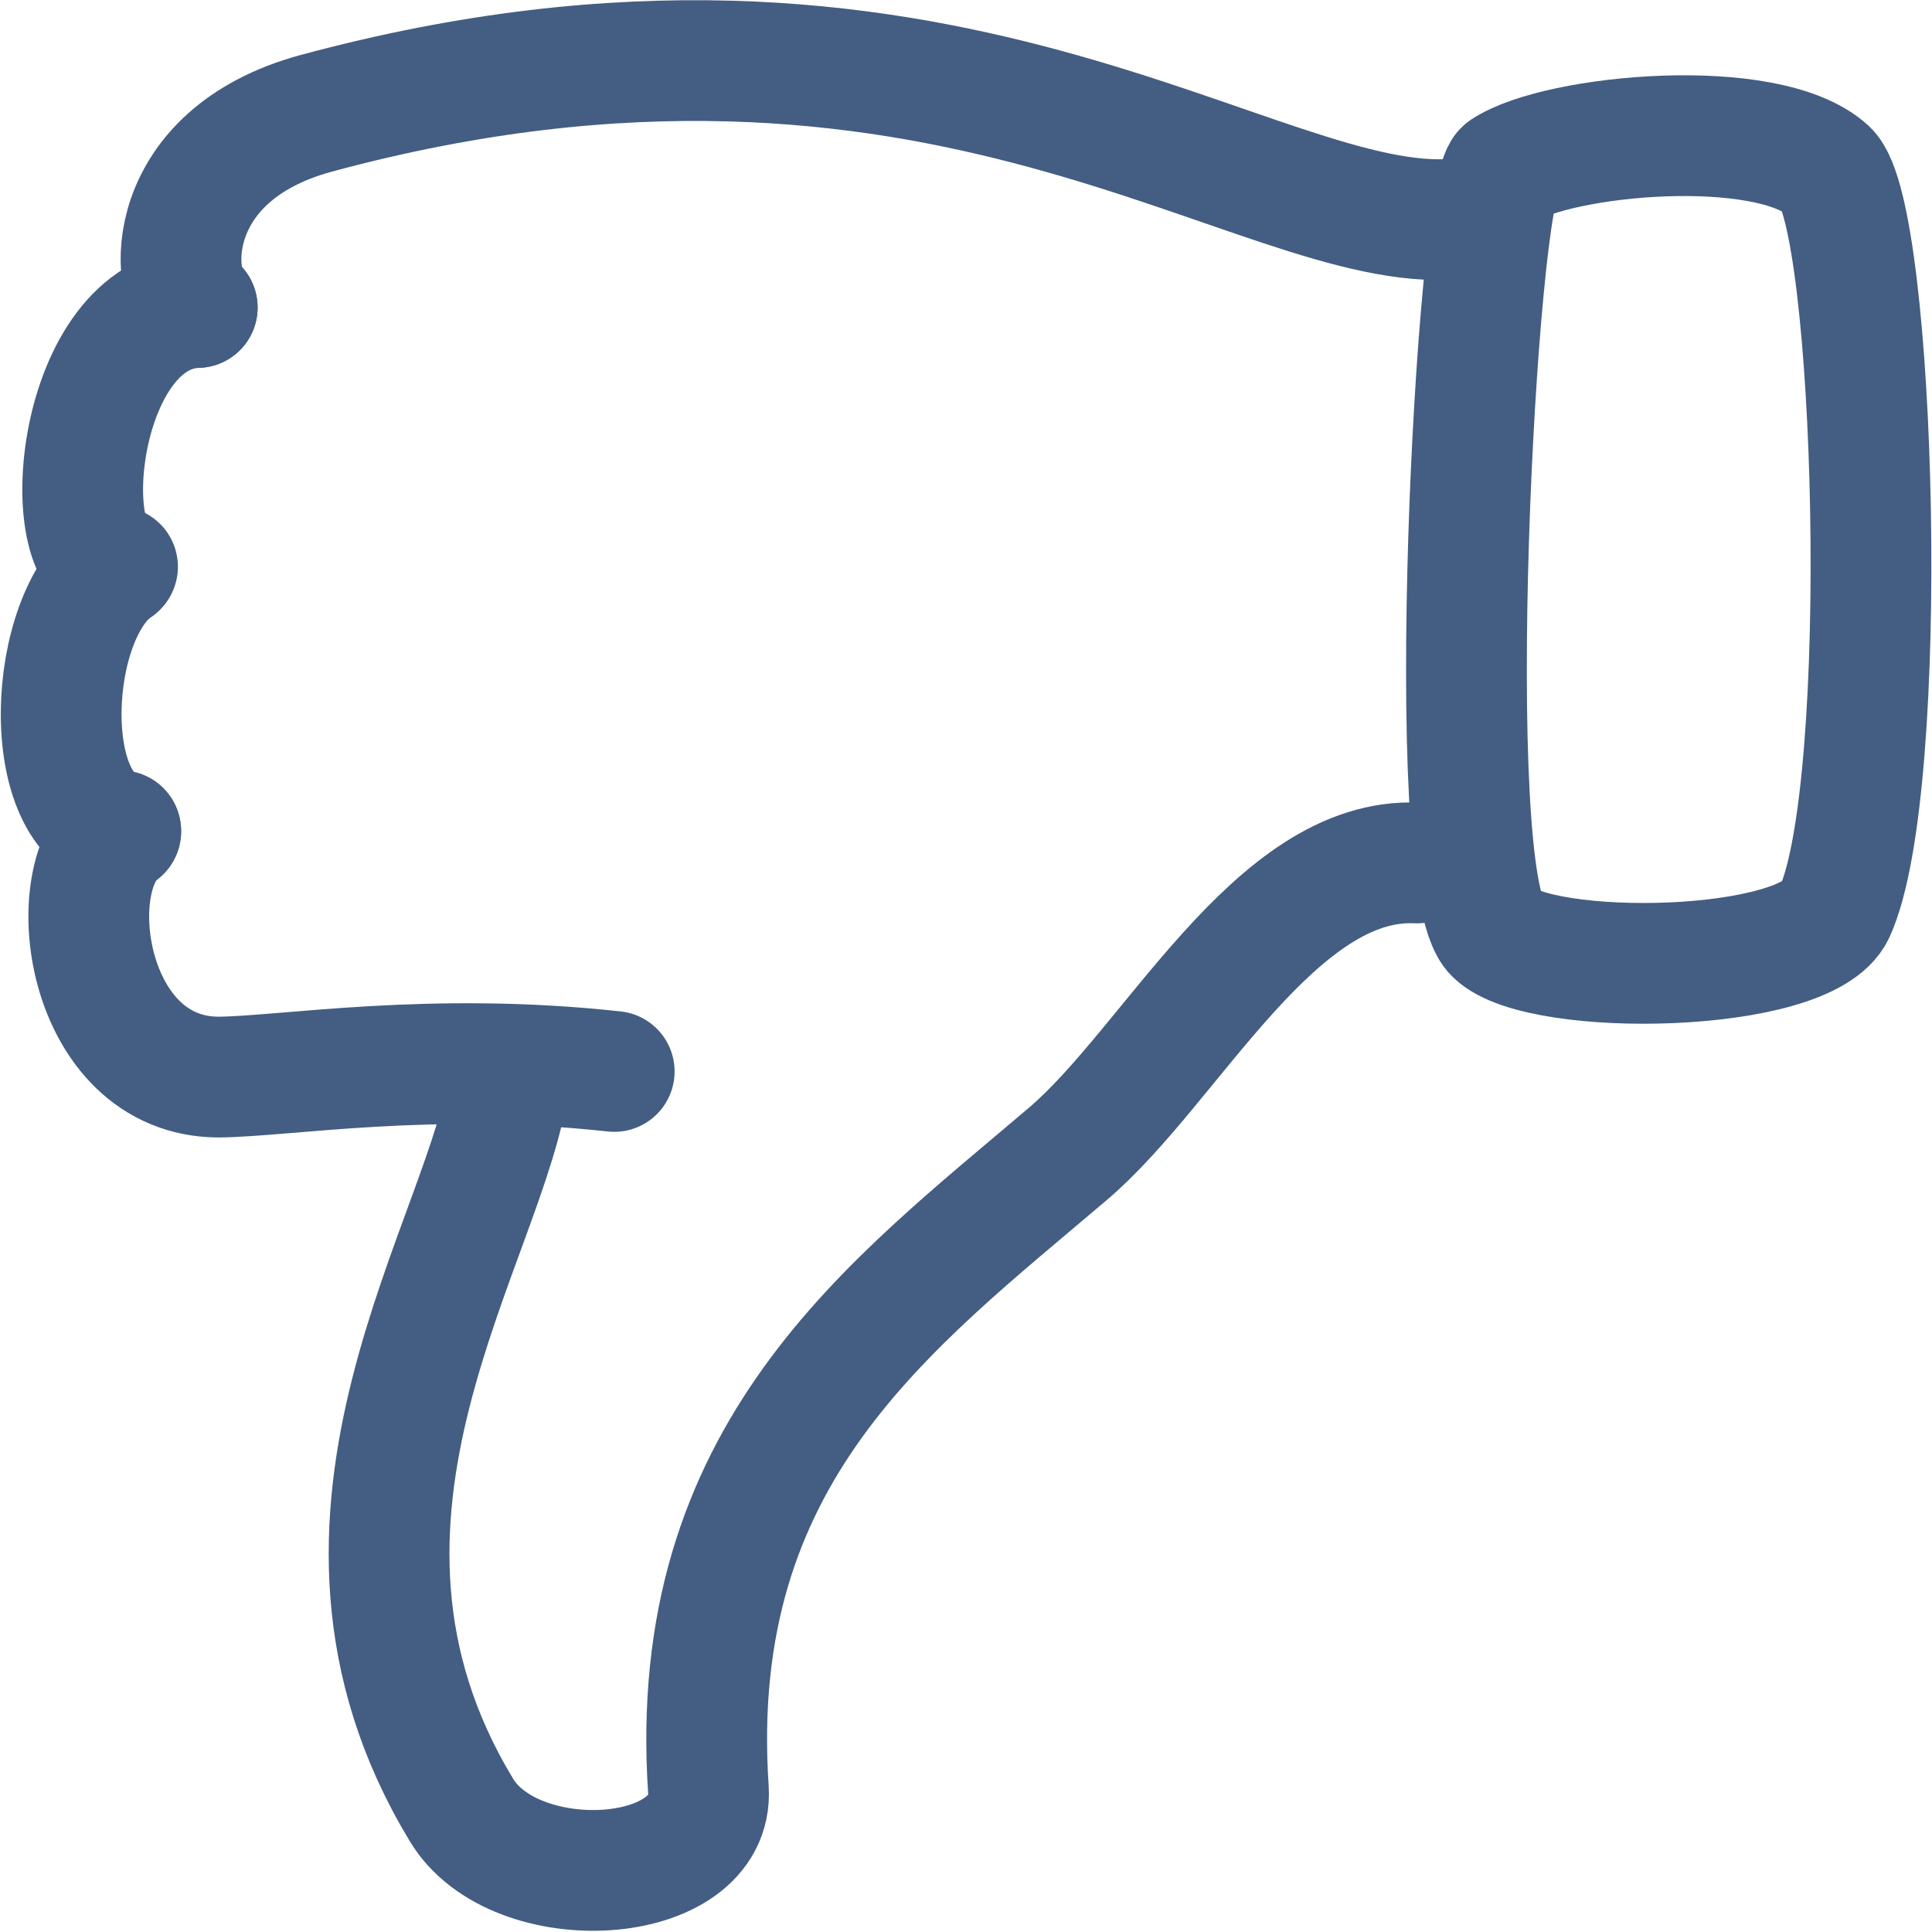 <?xml version="1.0" encoding="UTF-8"?><svg id="ea" xmlns="http://www.w3.org/2000/svg" width="24" height="24" viewBox="0 0 24 24"><path d="M17.6,10.72c-1.76-.08-3.04,2.51-4.33,3.61-2.22,1.89-4.75,3.72-4.47,7.9,.08,1.22-2.41,1.36-3.07,.25-2.22-3.67,.35-7.1,.6-9.11" style="fill:none; stroke:#445d82; stroke-linecap:round; stroke-linejoin:round; stroke-width:1.5px;"/><path d="M7.63,13.31c-2.28-.25-4.06,.06-4.91,.07-1.67,0-1.99-2.51-1.22-3.05" style="fill:none; stroke:#445d82; stroke-linecap:round; stroke-linejoin:round; stroke-width:1.5px;"/><path d="M1.5,10.32c-1.03-.18-.93-2.68-.04-3.28" style="fill:none; stroke:#445d82; stroke-linecap:round; stroke-linejoin:round; stroke-width:1.5px;"/><path d="M1.45,7.05c-.78-.08-.5-3.18,1-3.23" style="fill:none; stroke:#445d82; stroke-linecap:round; stroke-linejoin:round; stroke-width:1.5px;"/><path d="M2.45,3.82c-.36-.28-.43-1.89,1.47-2.41,7.76-2.1,11.71,1.52,14.17,1.31" style="fill:none; stroke:#445d82; stroke-linecap:round; stroke-linejoin:round; stroke-width:1.5px;"/><path d="M18.57,11.6c.57,.55,3.86,.5,4.22-.27,.71-1.55,.51-8.68-.09-9.22-.75-.68-3.34-.44-4.01,0-.35,.23-.8,8.84-.12,9.49Z" style="fill:none; stroke:#445d82; stroke-linecap:round; stroke-linejoin:round; stroke-width:1.5px;"/></svg>